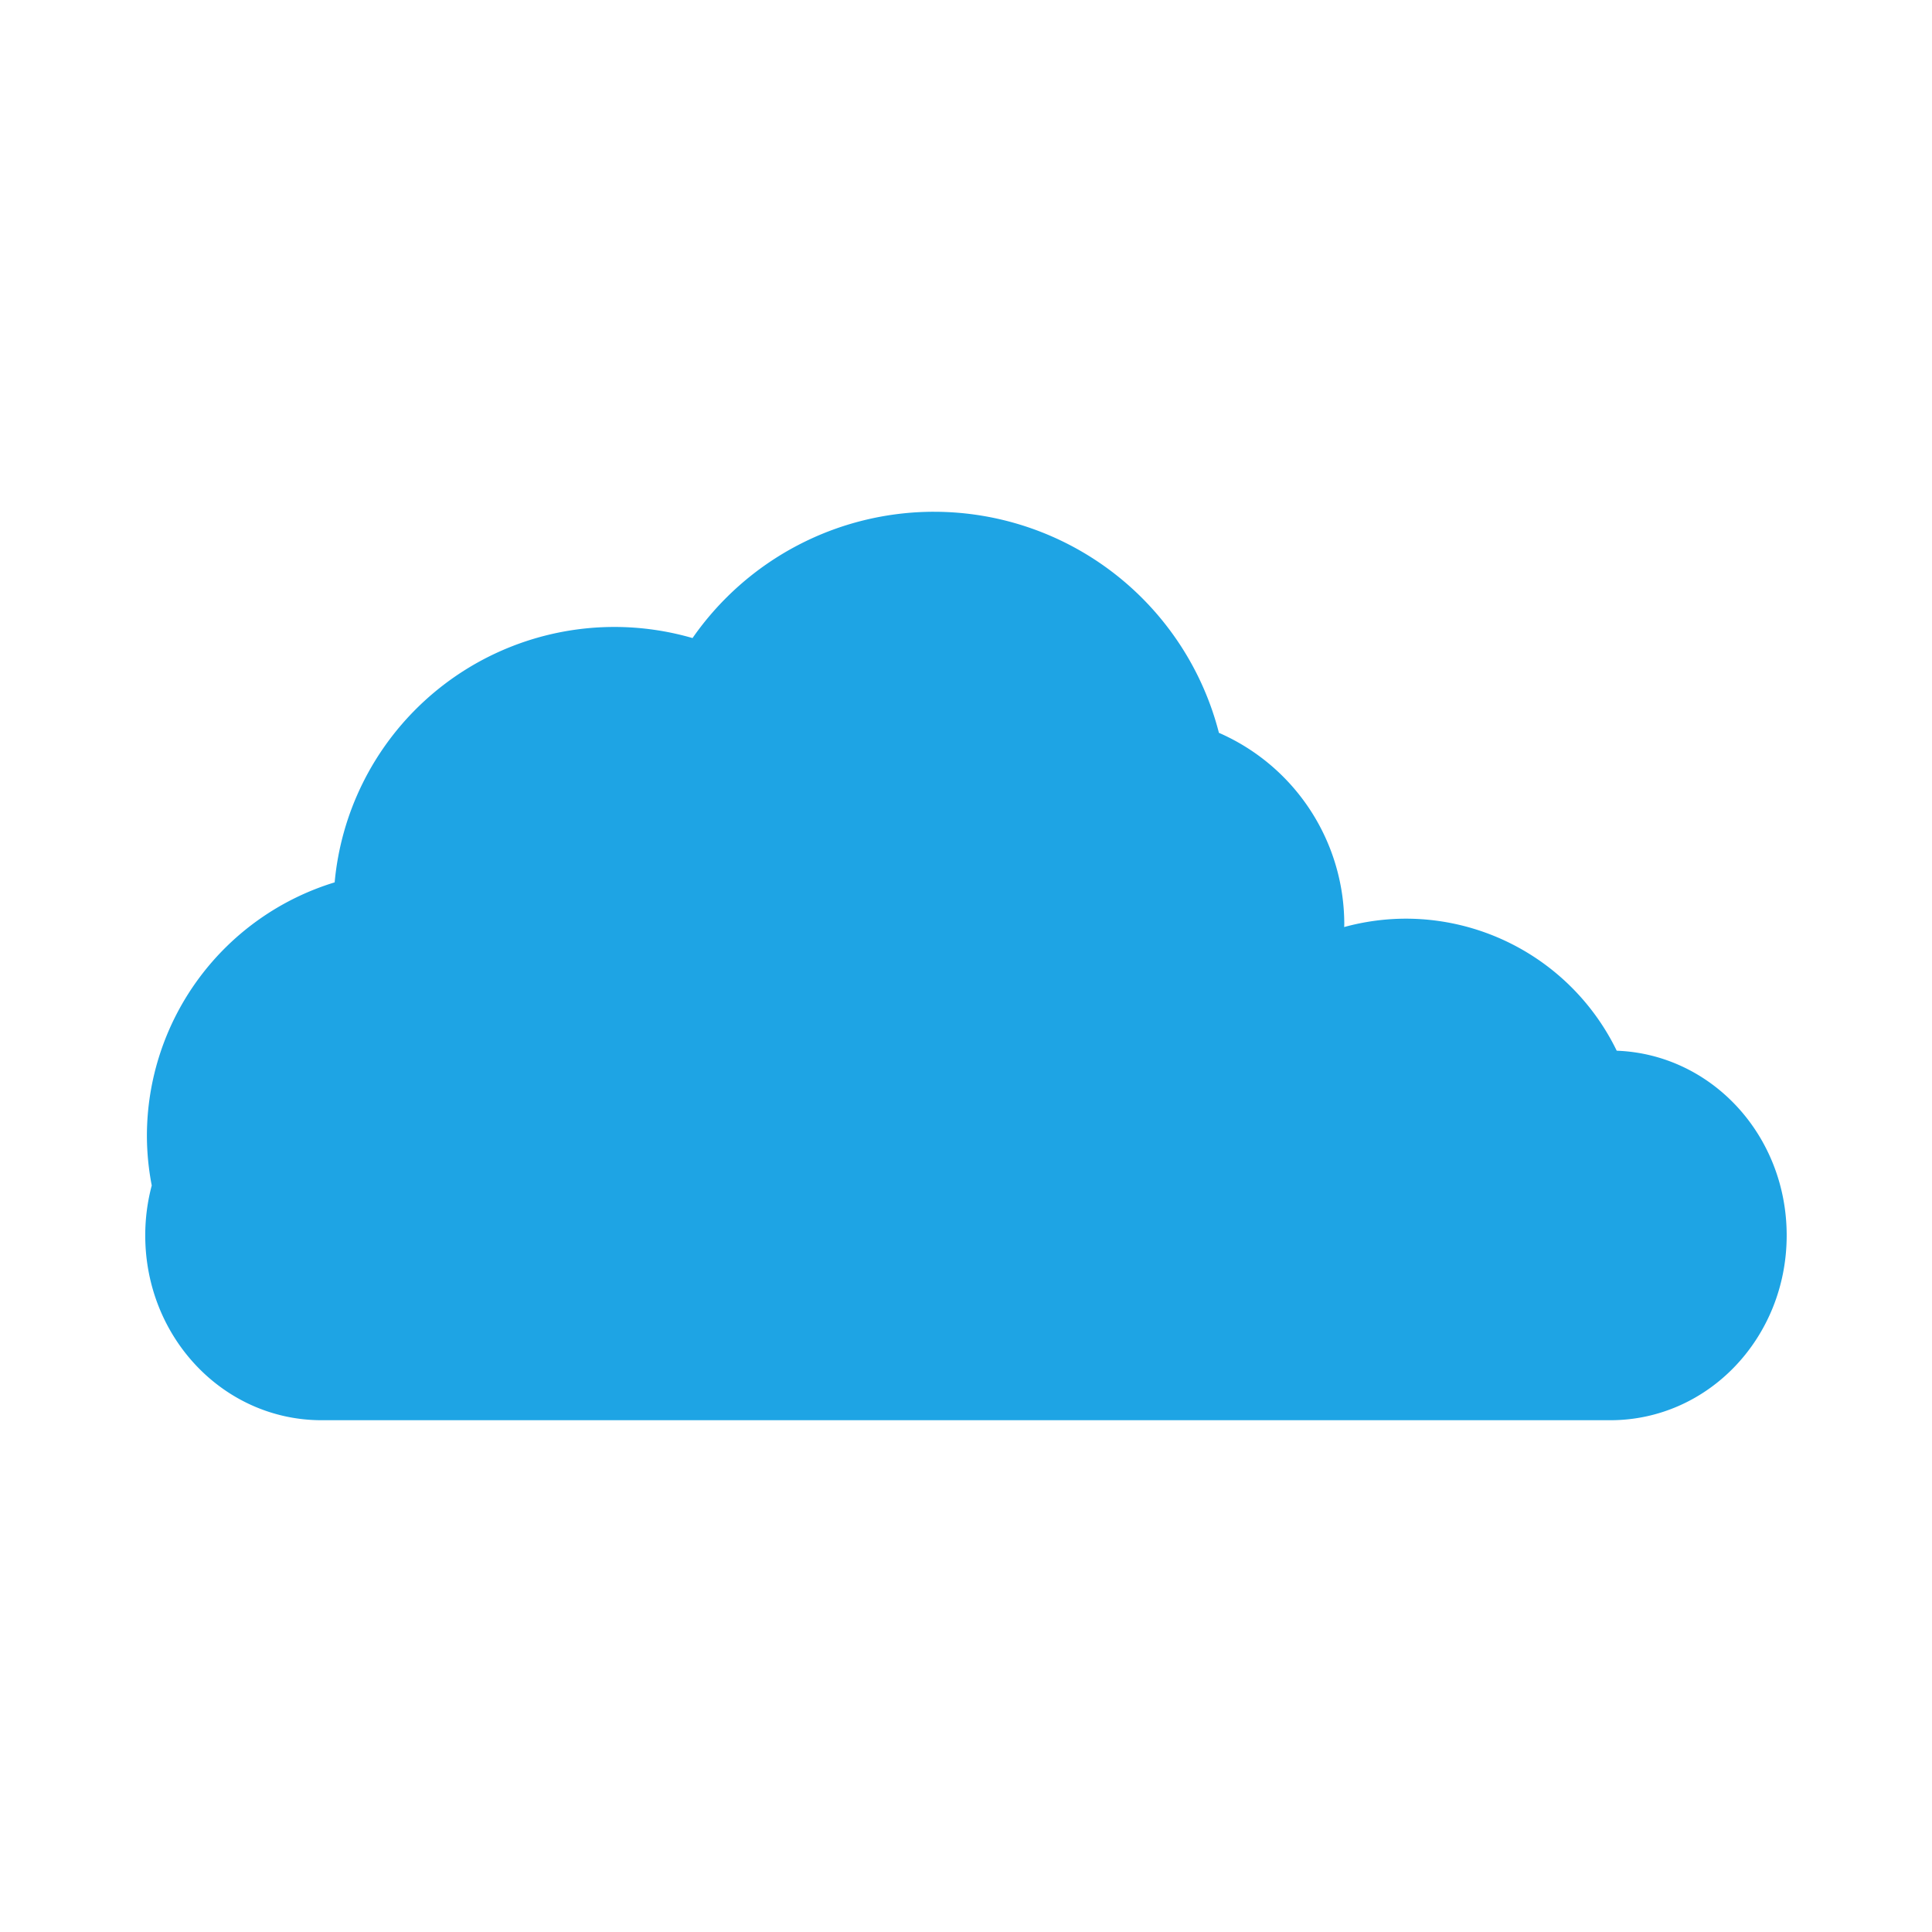 <?xml version="1.0" encoding="UTF-8"?>
<svg width="800" height="800" version="1.1" viewBox="0 0 211.67 211.67" xml:space="preserve" xmlns="http://www.w3.org/2000/svg" xmlns:cc="http://creativecommons.org/ns#" xmlns:dc="http://purl.org/dc/elements/1.1/" xmlns:rdf="http://www.w3.org/1999/02/22-rdf-syntax-ns#"><title>Cloud-1-solid</title><g display="none" fill="none" stroke="#1a1a1a"><circle cx="54.21" cy="114.24" r="28.352" stroke-width="2.514"/><circle cx="75.82" cy="89.857" r="30.032" stroke-width="2.663"/><circle cx="108.05" cy="79.606" r="28.352" stroke-width="2.514"/><circle cx="131.51" cy="91.612" r="22.338" stroke-width="1.98"/><circle cx="160.04" cy="113.13" r="25.08" stroke-width="2.224"/><rect x="25.674" y="105.1" width="173.62" height="39.526" rx="18.655" ry="19.763" stroke-width="2.514"/></g><g><path d="m102.33 56.069a32.233 32.233 0 0 0-26.456 13.837 30.783 30.783 0 0 0-8.568-1.217 30.783 30.783 0 0 0-30.641 27.983 29.06 29.06 0 0 0-20.57 27.79 29.06 29.06 0 0 0 0.53 5.418c-0.461 1.739-0.712 3.571-0.712 5.468 0 11.219 8.618 20.251 19.323 20.251h141.19c10.705 0 19.323-9.032 19.323-20.251 0-10.972-8.245-19.846-18.621-20.232a25.707 25.707 0 0 0-23.117-14.467 25.707 25.707 0 0 0-6.743 0.918 22.897 22.897 0 0 0 0.011-0.296 22.897 22.897 0 0 0-13.734-20.983 32.233 32.233 0 0 0-31.218-24.218z" fill="#1ea4e4" image-rendering="auto"/></g></svg>
